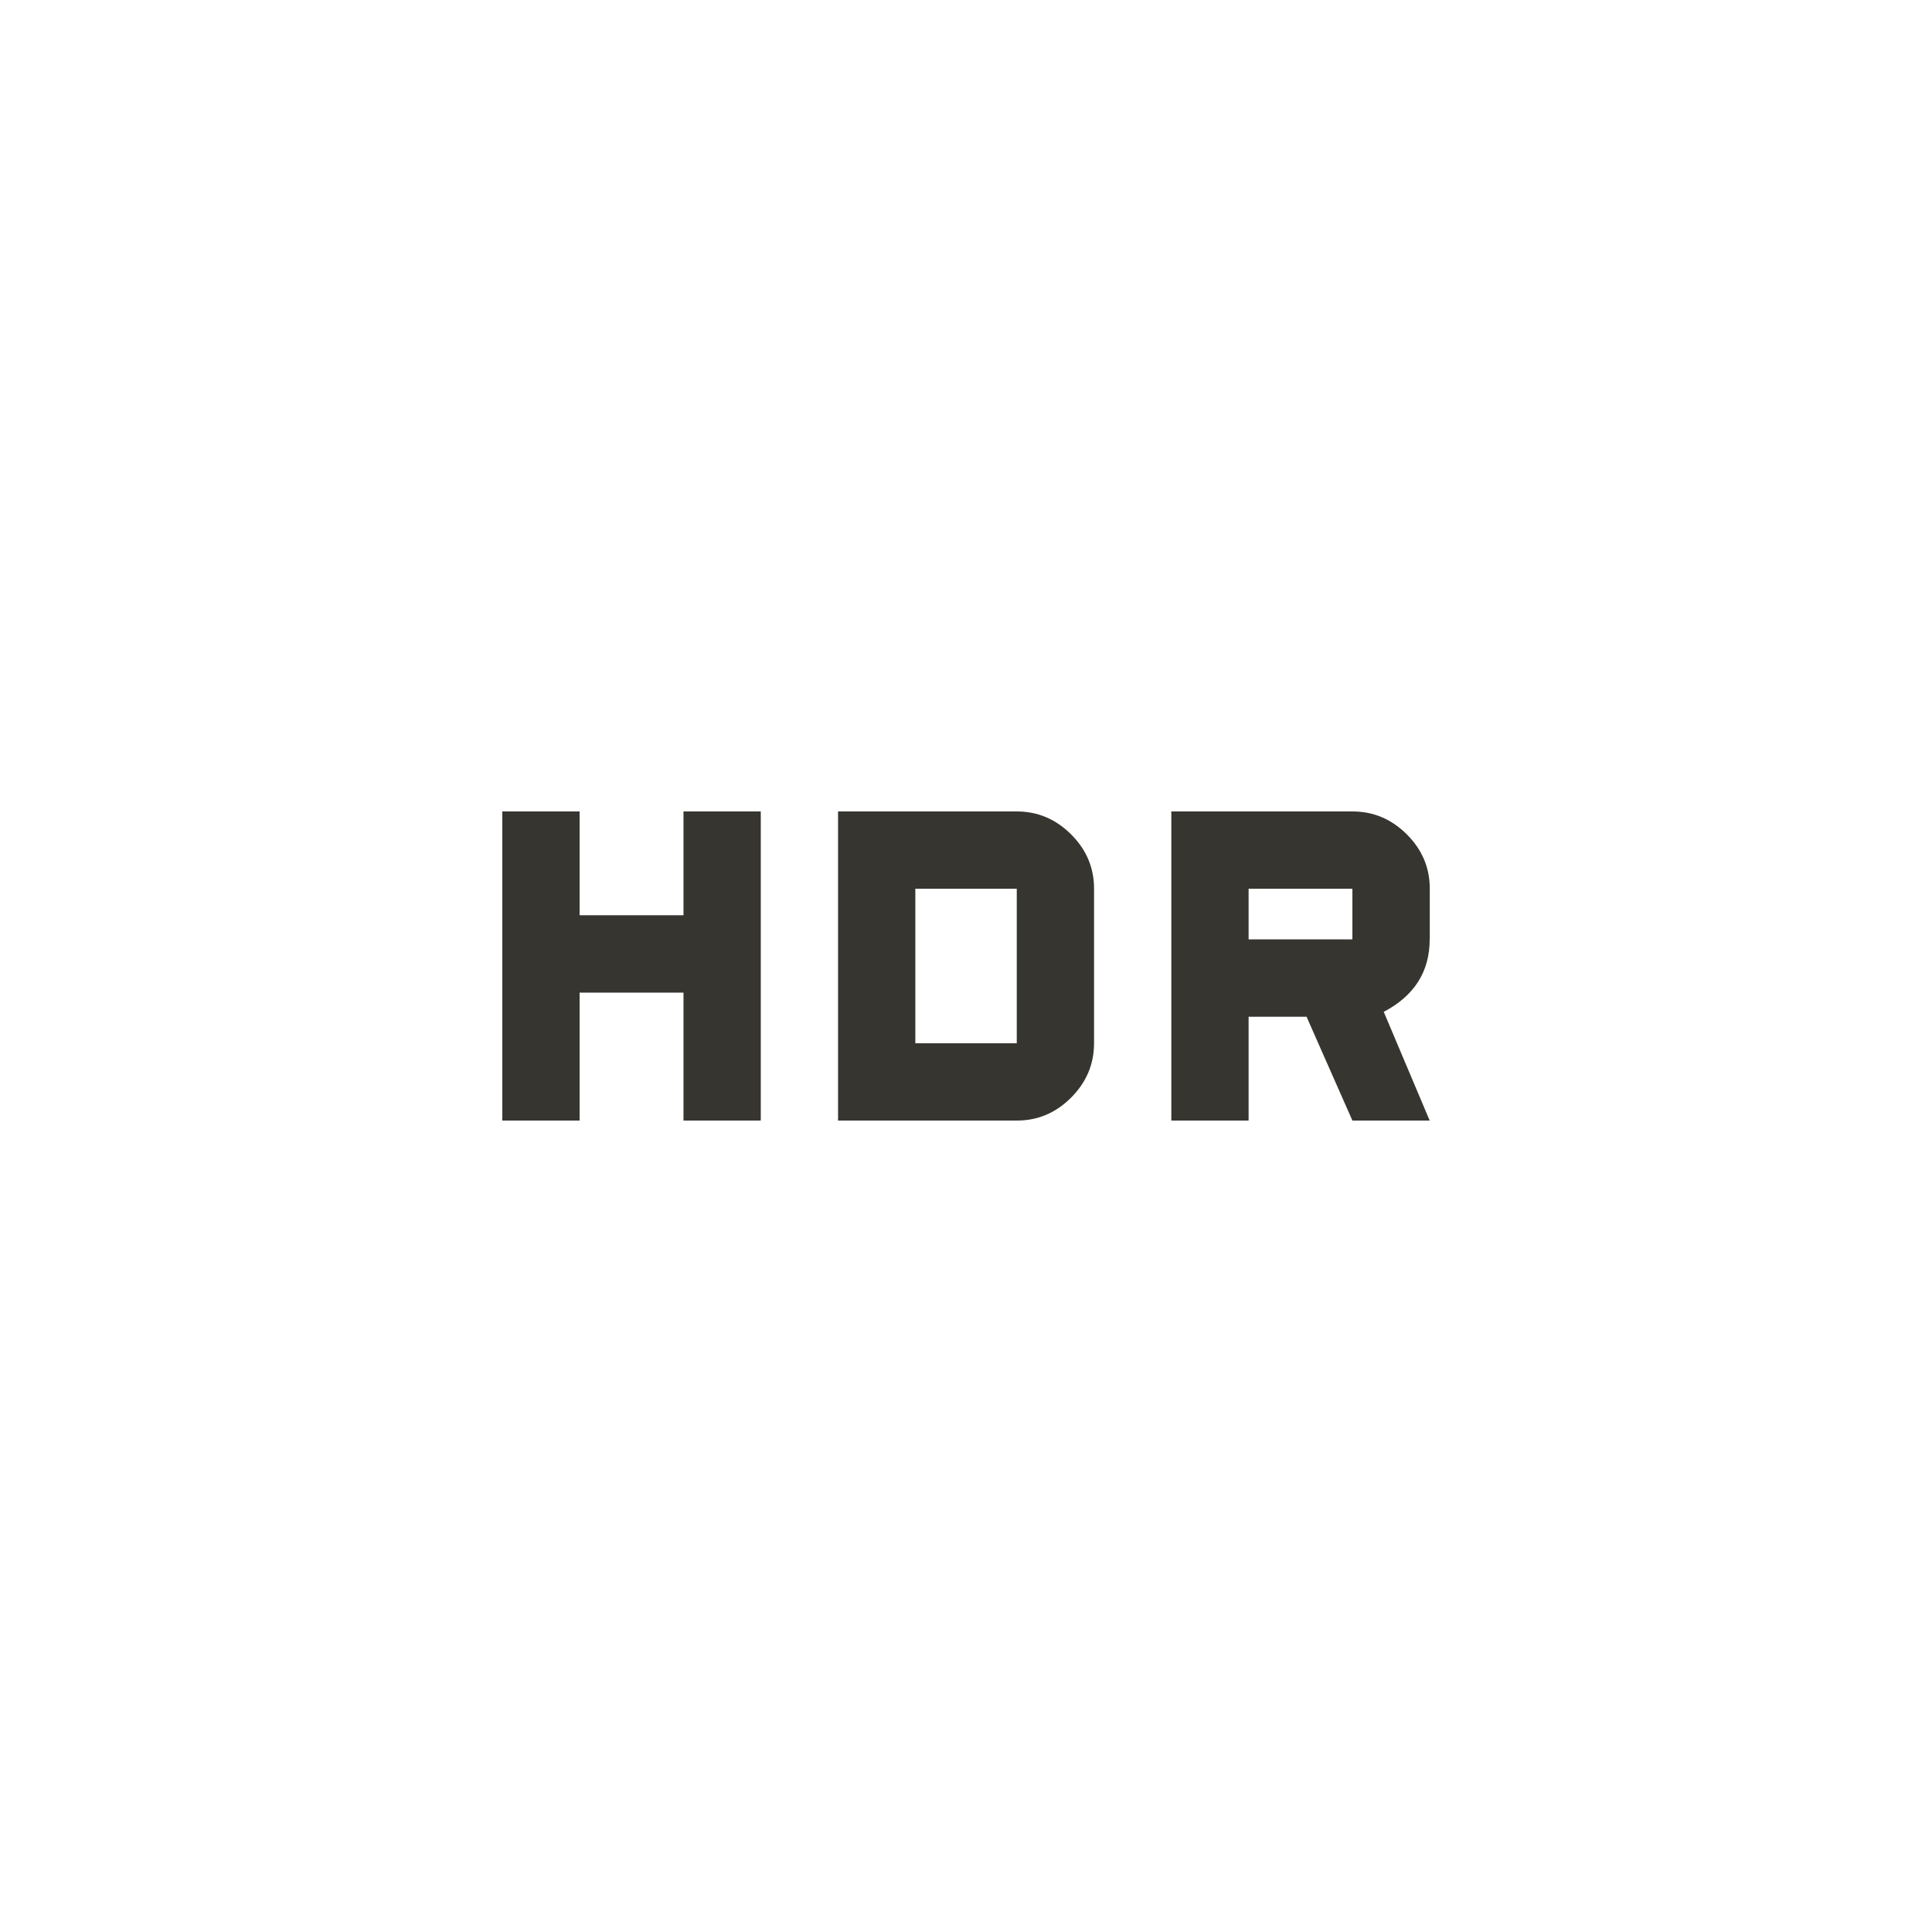 <!-- Generated by IcoMoon.io -->
<svg version="1.1" xmlns="http://www.w3.org/2000/svg" width="40" height="40" viewBox="0 0 40 40">
<title>mt-hdr_on</title>
<path fill="#37352f" d="M21.051 21.6v-3.2h-2.1v3.2h2.1zM21.051 16.8q0.649 0 1.125 0.475t0.475 1.125v3.2q0 0.649-0.475 1.125t-1.125 0.475h-3.7v-6.4h3.7zM14.151 18.949v-2.149h1.6v6.4h-1.6v-2.649h-2.151v2.649h-1.6v-6.4h1.6v2.149h2.151zM28 19.449v-1.049h-2.149v1.049h2.149zM29.6 19.449q0 1-0.951 1.5l0.951 2.251h-1.6l-0.949-2.149h-1.2v2.149h-1.6v-6.4h3.751q0.649 0 1.125 0.475t0.475 1.125v1.049z"></path>
</svg>
